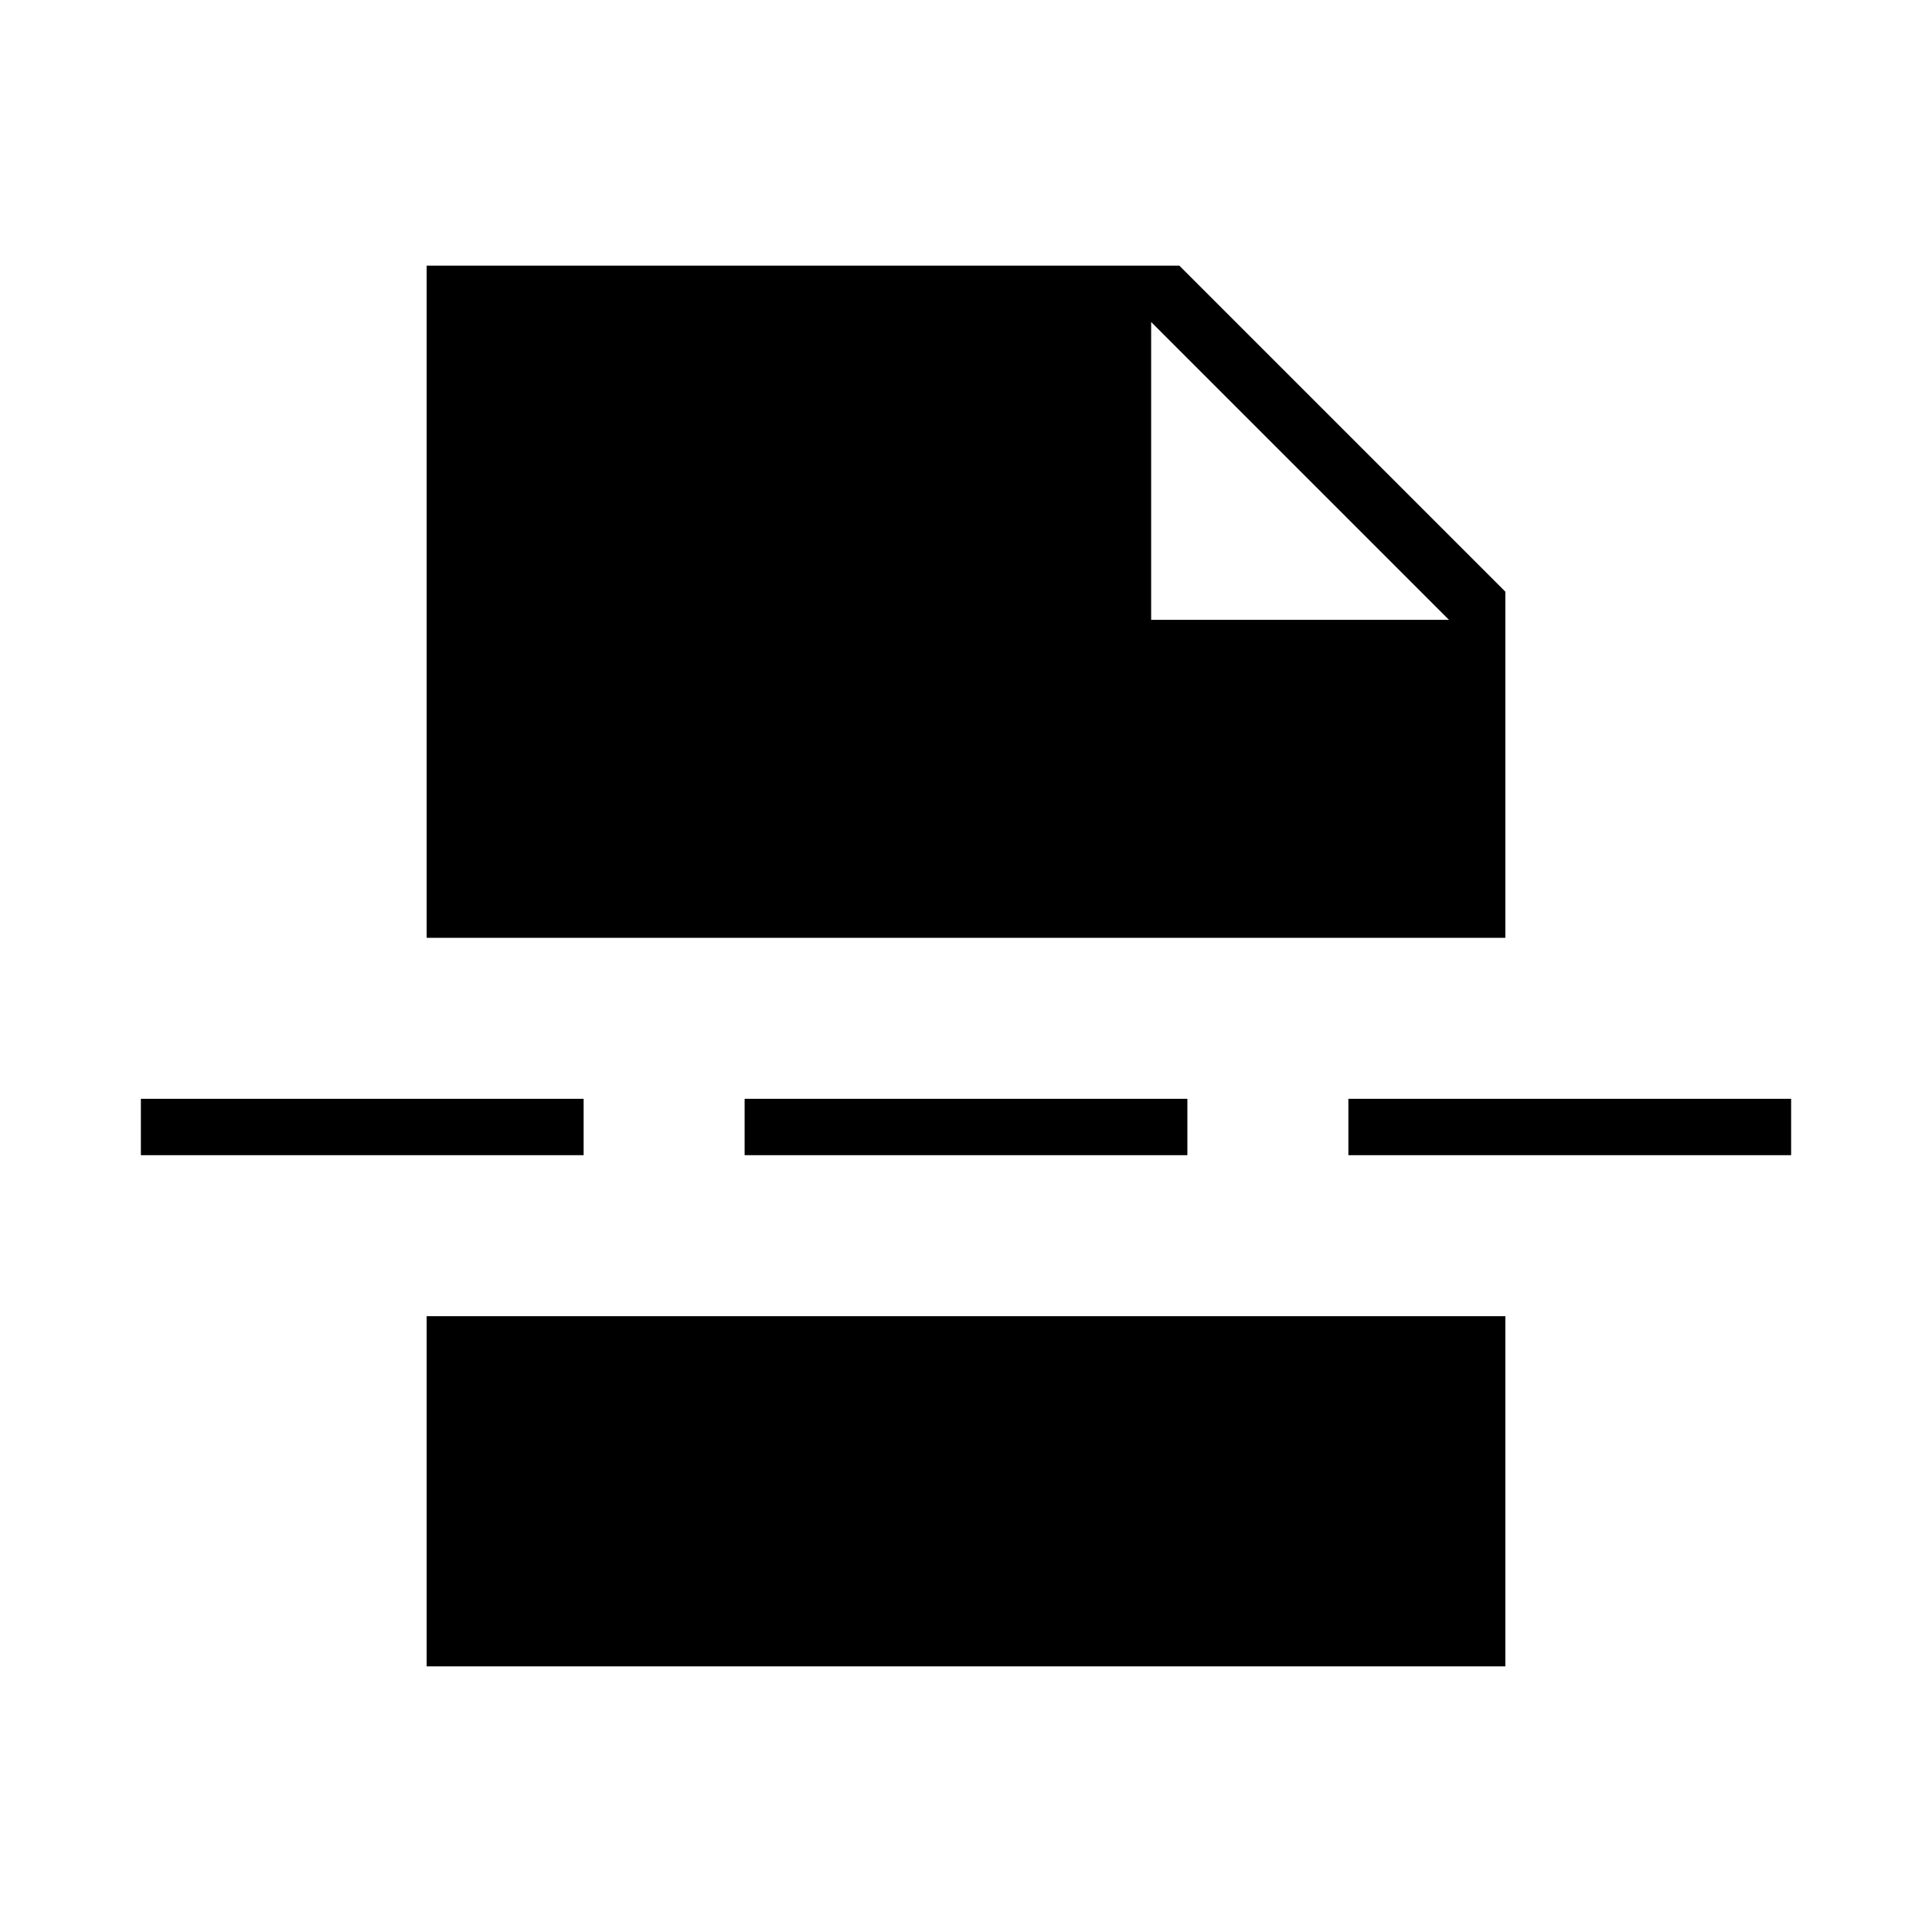 <svg xmlns="http://www.w3.org/2000/svg" height="24" viewBox="0 -960 960 960" width="24"><path d="M212-132v-174h536v174H212Zm360-520h148L572-800v148ZM370-386v-28h220v28H370Zm300 0v-28h220v28H670Zm-600 0v-28h220v28H70Zm142-108v-334h374l162 162v172H212Z"/></svg>